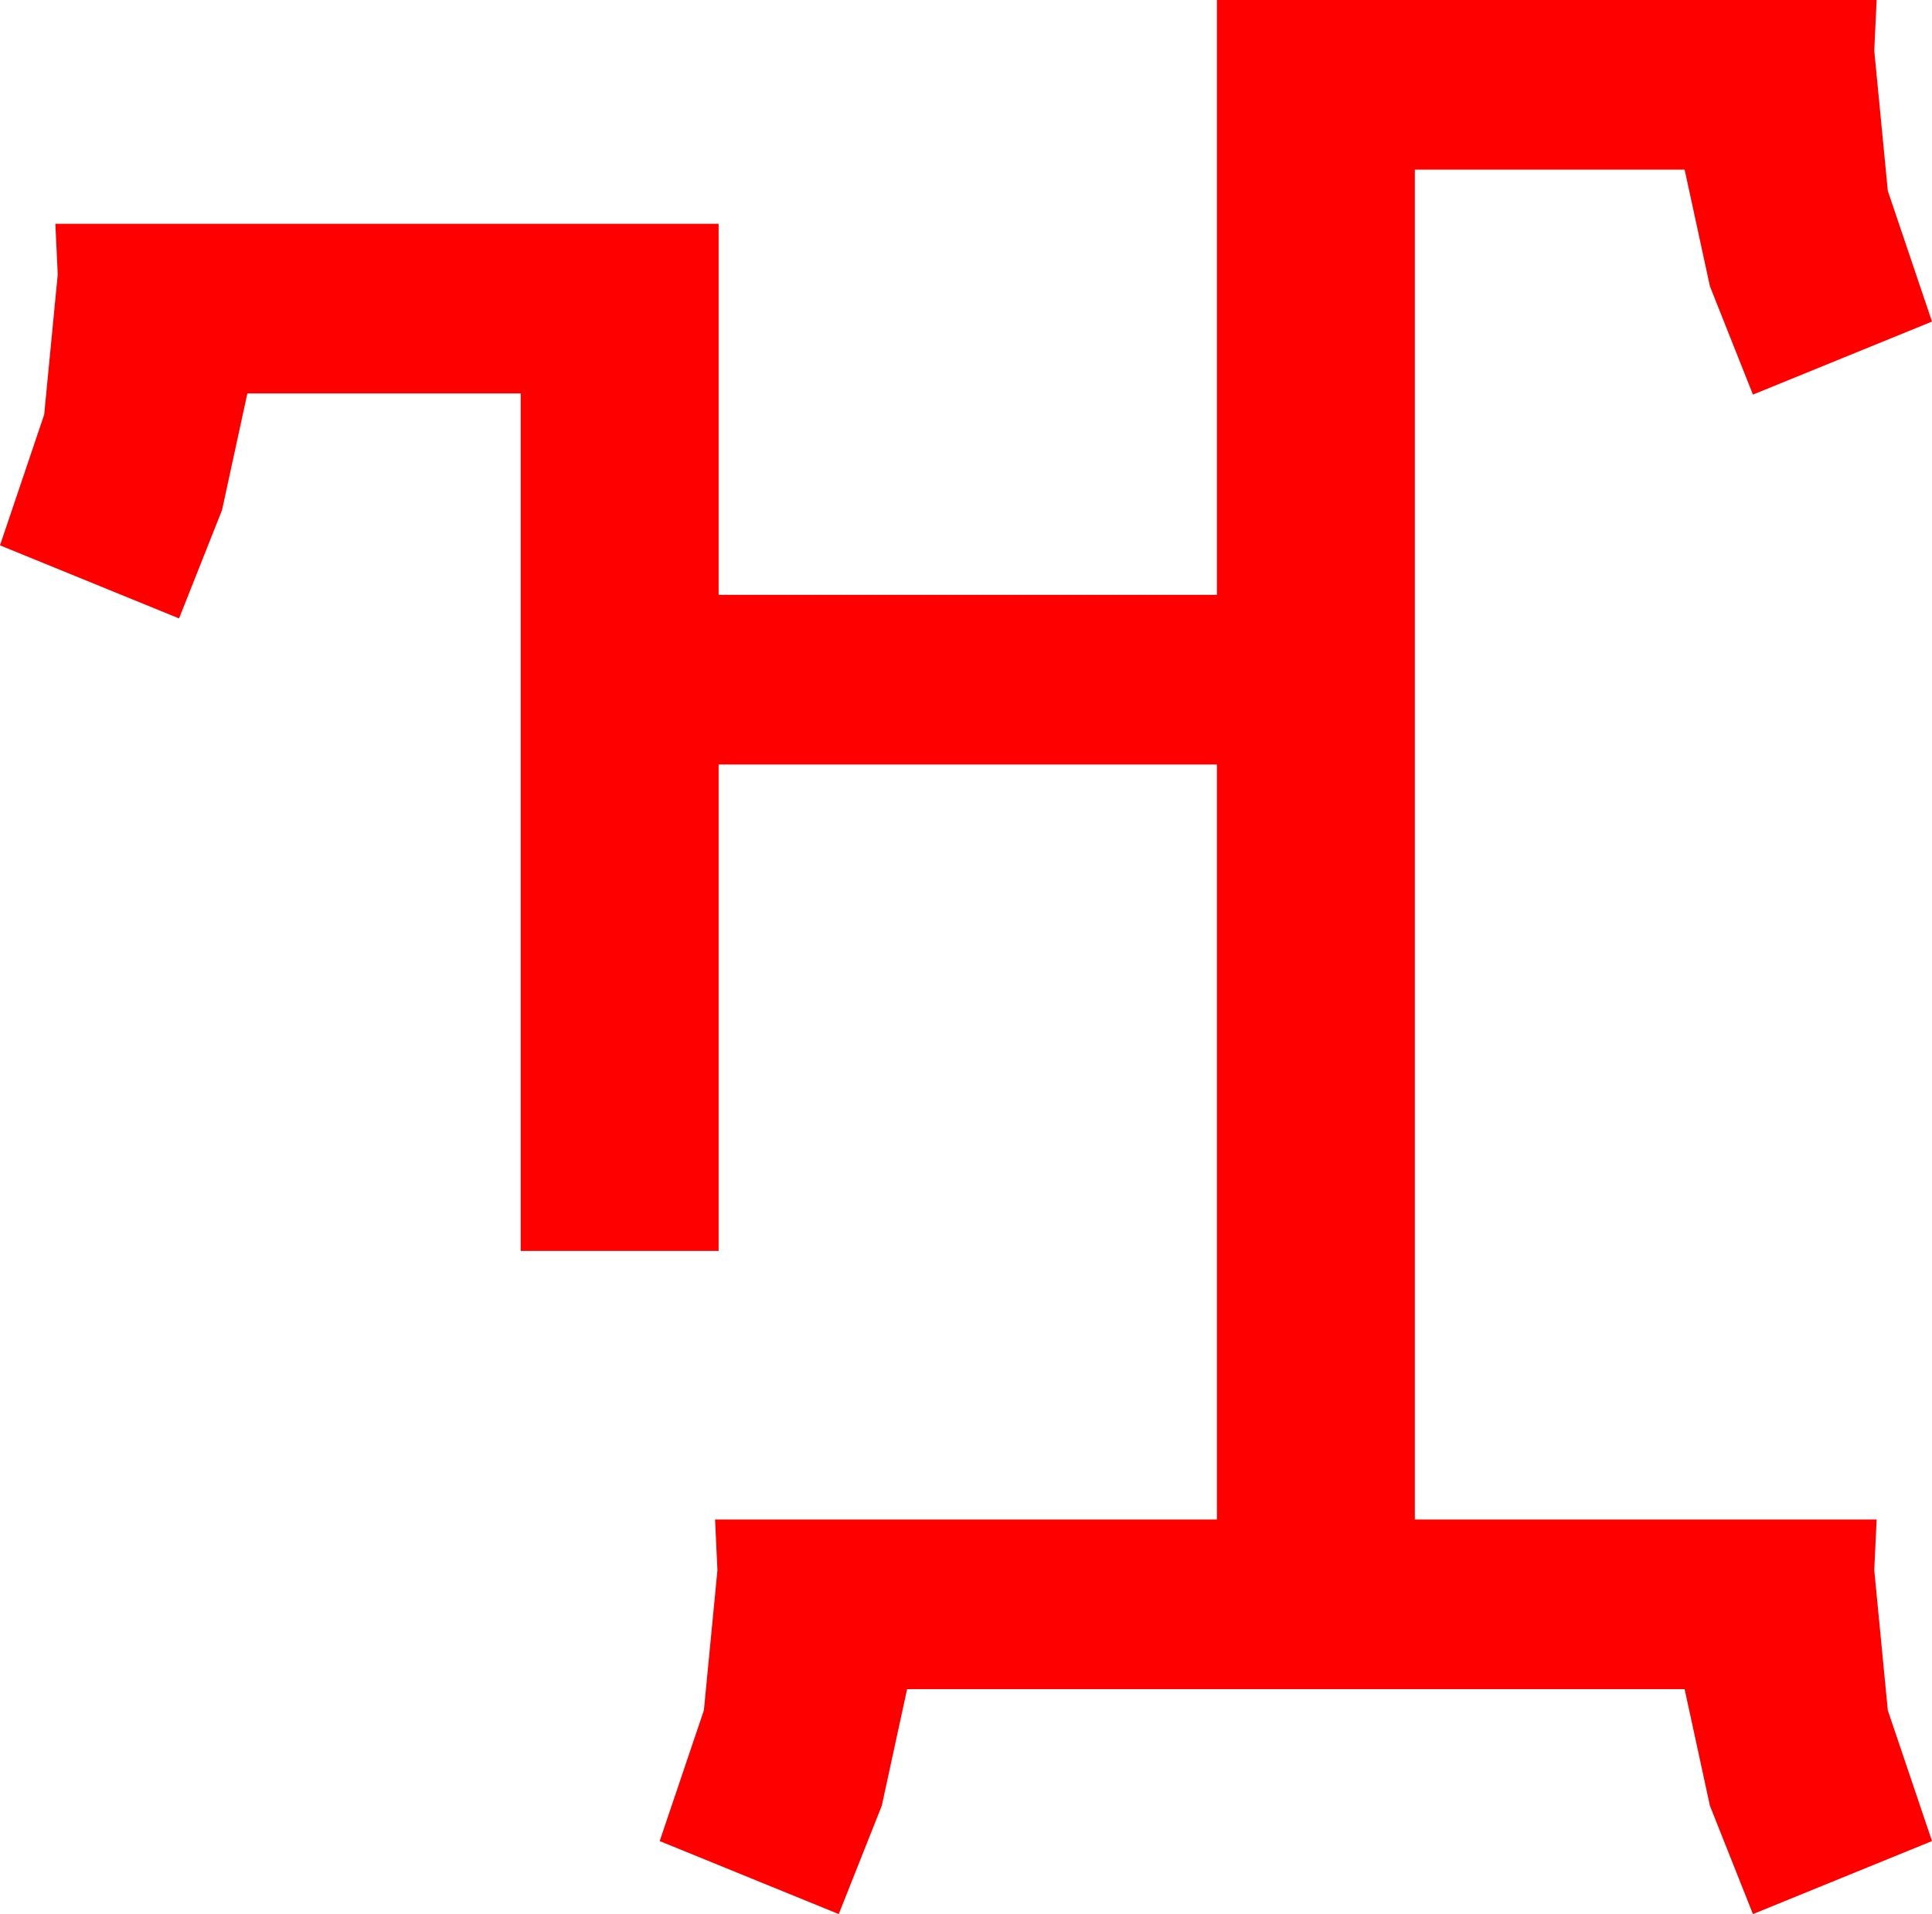 <?xml version="1.0" encoding="utf-8"?>
<!DOCTYPE svg PUBLIC "-//W3C//DTD SVG 1.1//EN" "http://www.w3.org/Graphics/SVG/1.1/DTD/svg11.dtd">
<svg width="48.047" height="47.607" xmlns="http://www.w3.org/2000/svg" xmlns:xlink="http://www.w3.org/1999/xlink" xmlns:xml="http://www.w3.org/XML/1998/namespace" version="1.1">
  <g>
    <g>
      <path style="fill:#FF0000;fill-opacity:1" d="M30.264,0L46.67,0 46.611,1.26 46.948,4.746 48.047,7.998 43.594,9.814 42.524,7.119 41.895,4.219 35.186,4.219 35.186,37.793 46.67,37.793 46.611,39.053 46.948,42.539 48.047,45.791 43.594,47.607 42.524,44.912 41.895,42.012 22.559,42.012 21.929,44.912 20.859,47.607 16.406,45.791 17.505,42.539 17.842,39.053 17.783,37.793 30.264,37.793 30.264,19.014 17.871,19.014 17.871,31.113 12.949,31.113 12.949,9.785 6.152,9.785 5.522,12.686 4.453,15.381 0,13.564 1.099,10.312 1.436,6.826 1.377,5.566 17.871,5.566 17.871,14.795 30.264,14.795 30.264,0z" />
    </g>
  </g>
</svg>